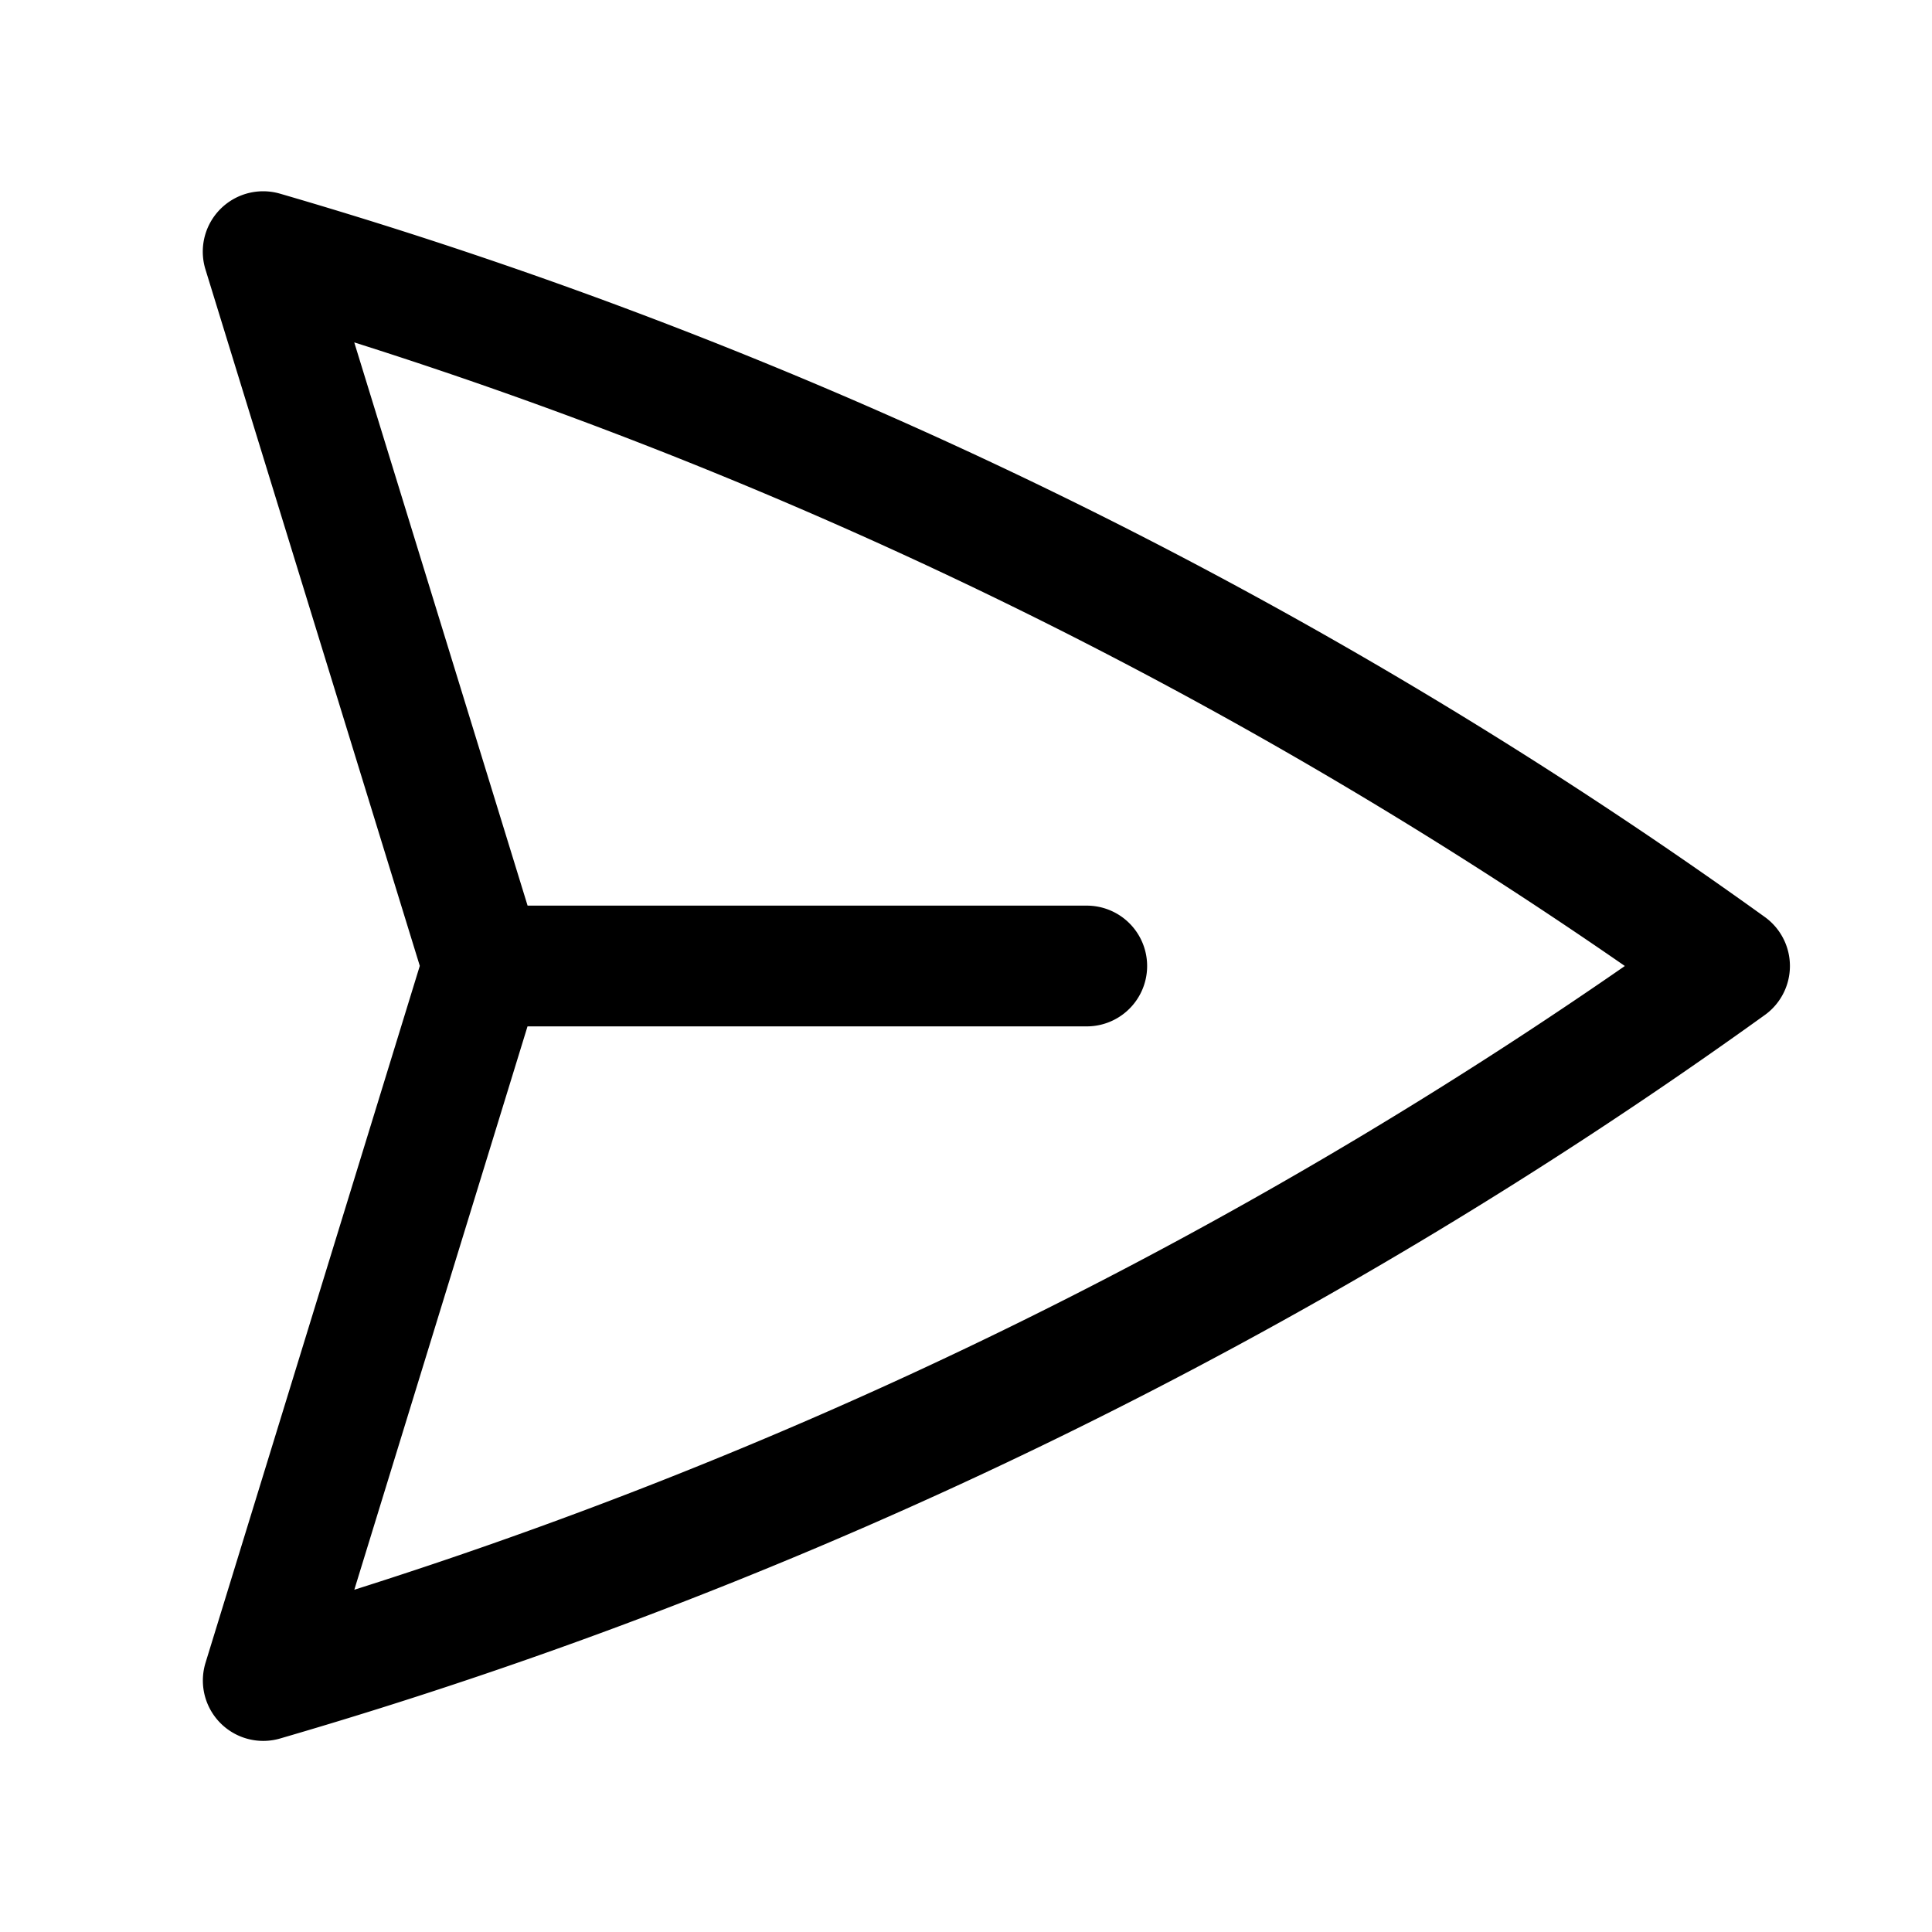 <svg
    xmlns="http://www.w3.org/2000/svg"
    fill="none"
    viewBox="0 0 24 24"
    stroke-width="1.5"
    stroke="black"
    class="w-6 h-6"
    >
    <path
    stroke-linecap="round"
    stroke-linejoin="round"
    d="M6 12L3.269 3.126A59.768 59.768 0 0121.485 12 59.77 59.77 0 013.27 20.876L5.999 12zm0 0h7.5"
    />
</svg>